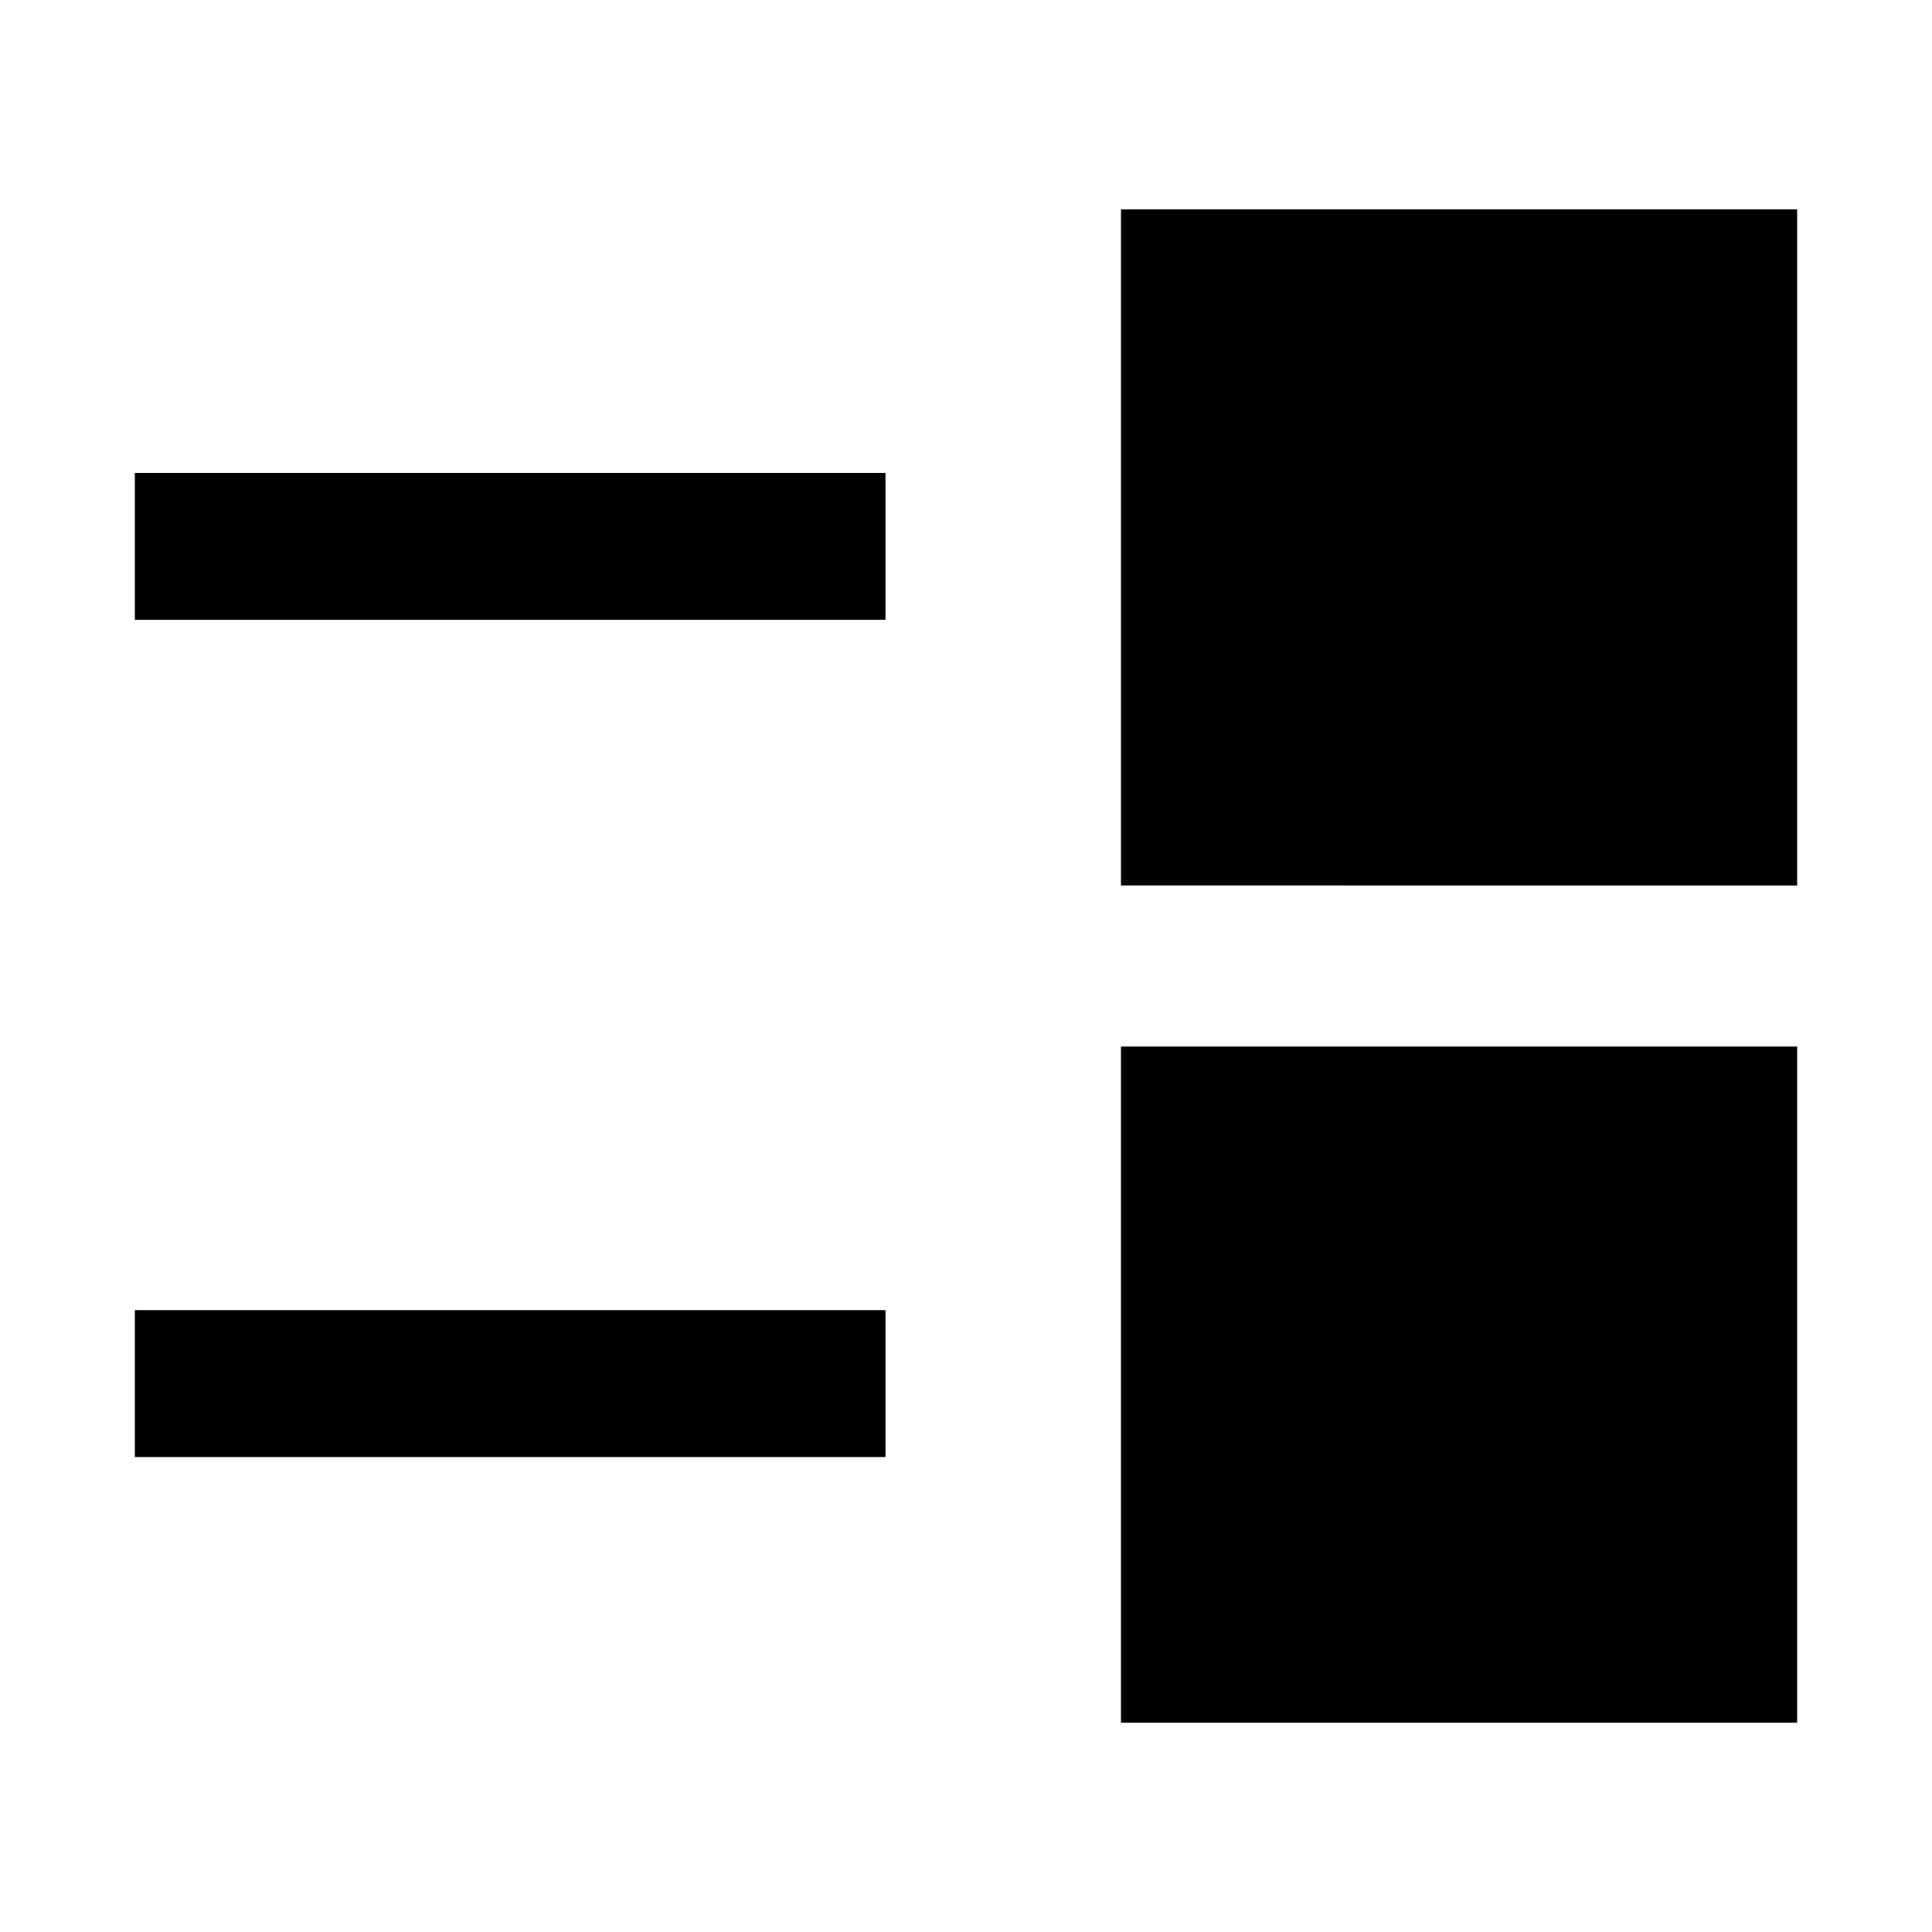 <svg xmlns="http://www.w3.org/2000/svg" height="48" viewBox="0 -960 960 960" width="48"><path d="M557-104v-336h336v336H557ZM67-236v-73h373v73H67Zm490-284v-336h336v336H557ZM67-652v-73h373v73H67Z"/></svg>